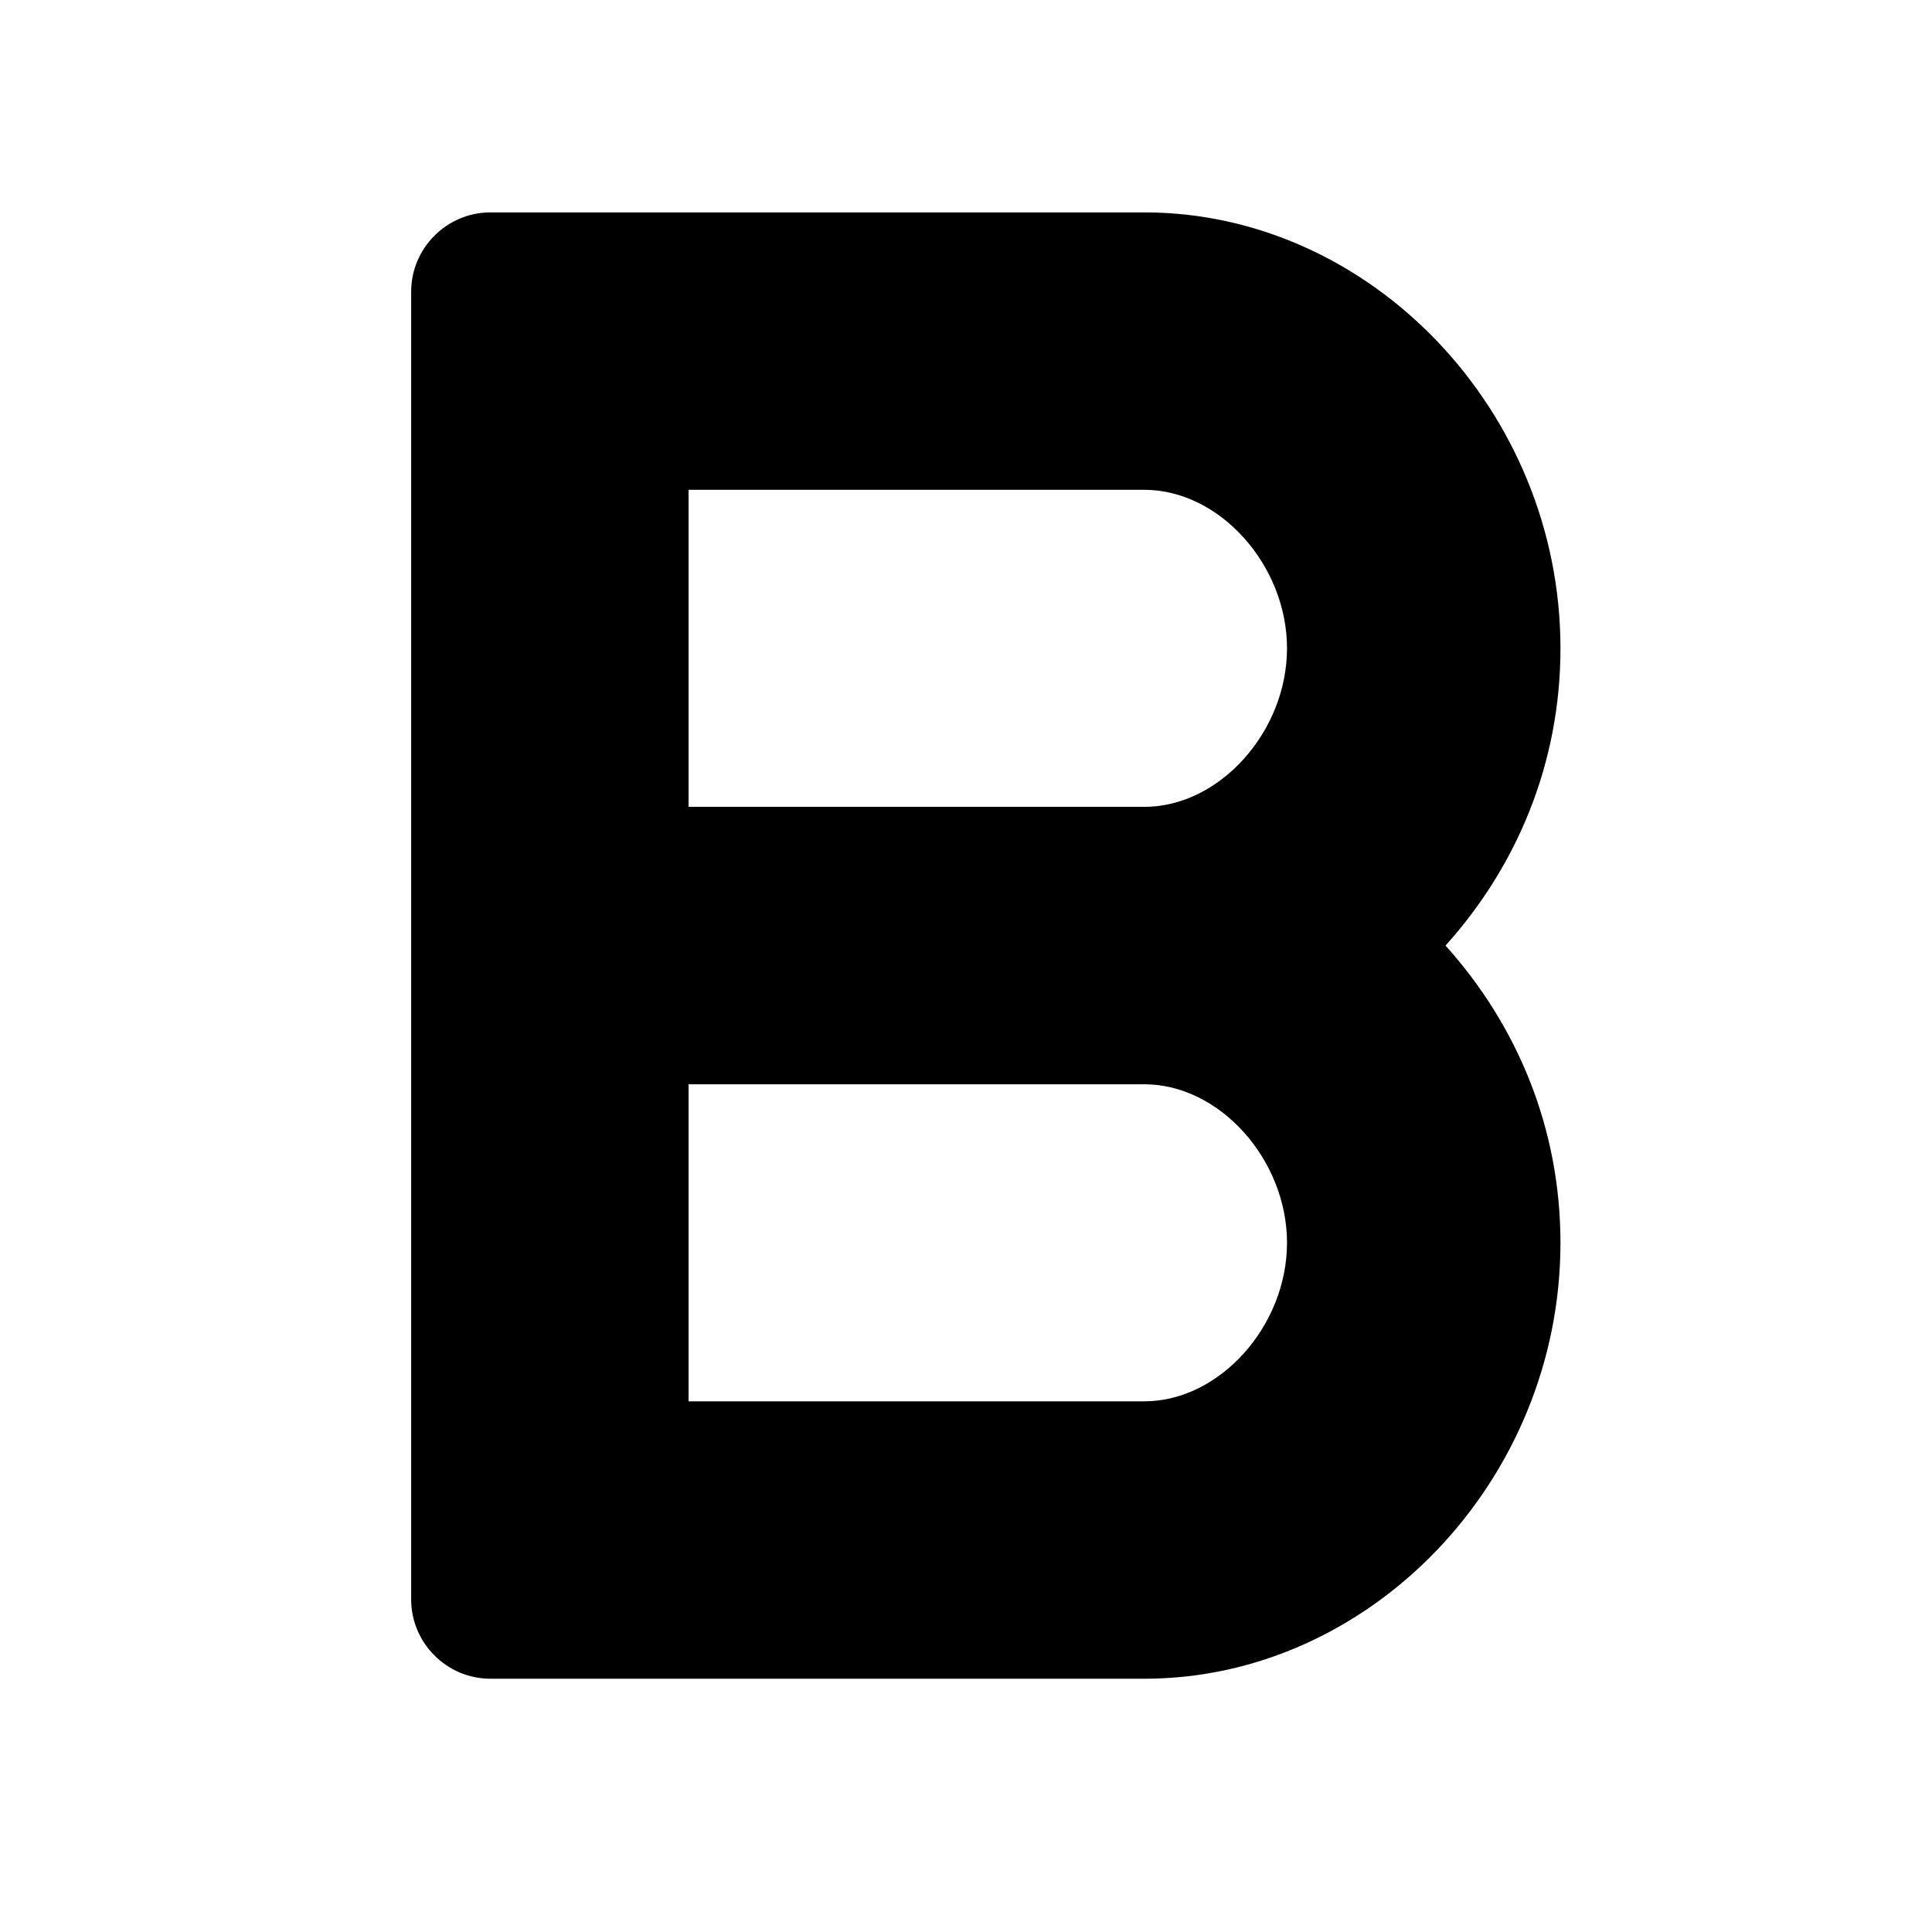 <svg t="1596271633927" class="icon" viewBox="0 0 1024 1024" version="1.1" xmlns="http://www.w3.org/2000/svg" p-id="2363" width="200" height="200"><path d="M827.077 343.631c0-126.031-100.825-231.056-220.554-231.056H259.938c-23.106 0-42.01 18.905-42.01 42.01v693.169c0 23.106 18.905 42.01 42.01 42.01h346.585C726.252 889.764 827.077 784.738 827.077 658.708c0-60.915-23.106-115.528-60.915-157.538 37.809-42.01 60.915-96.624 60.915-157.538zM606.523 742.728H364.964v-168.041h241.559c39.91 0 75.618 39.91 75.618 84.021s-35.709 84.021-75.618 84.021z m0-315.077H364.964v-168.041h241.559c39.91 0 75.618 39.91 75.618 84.021s-35.709 84.021-75.618 84.021z" p-id="2364"></path></svg>